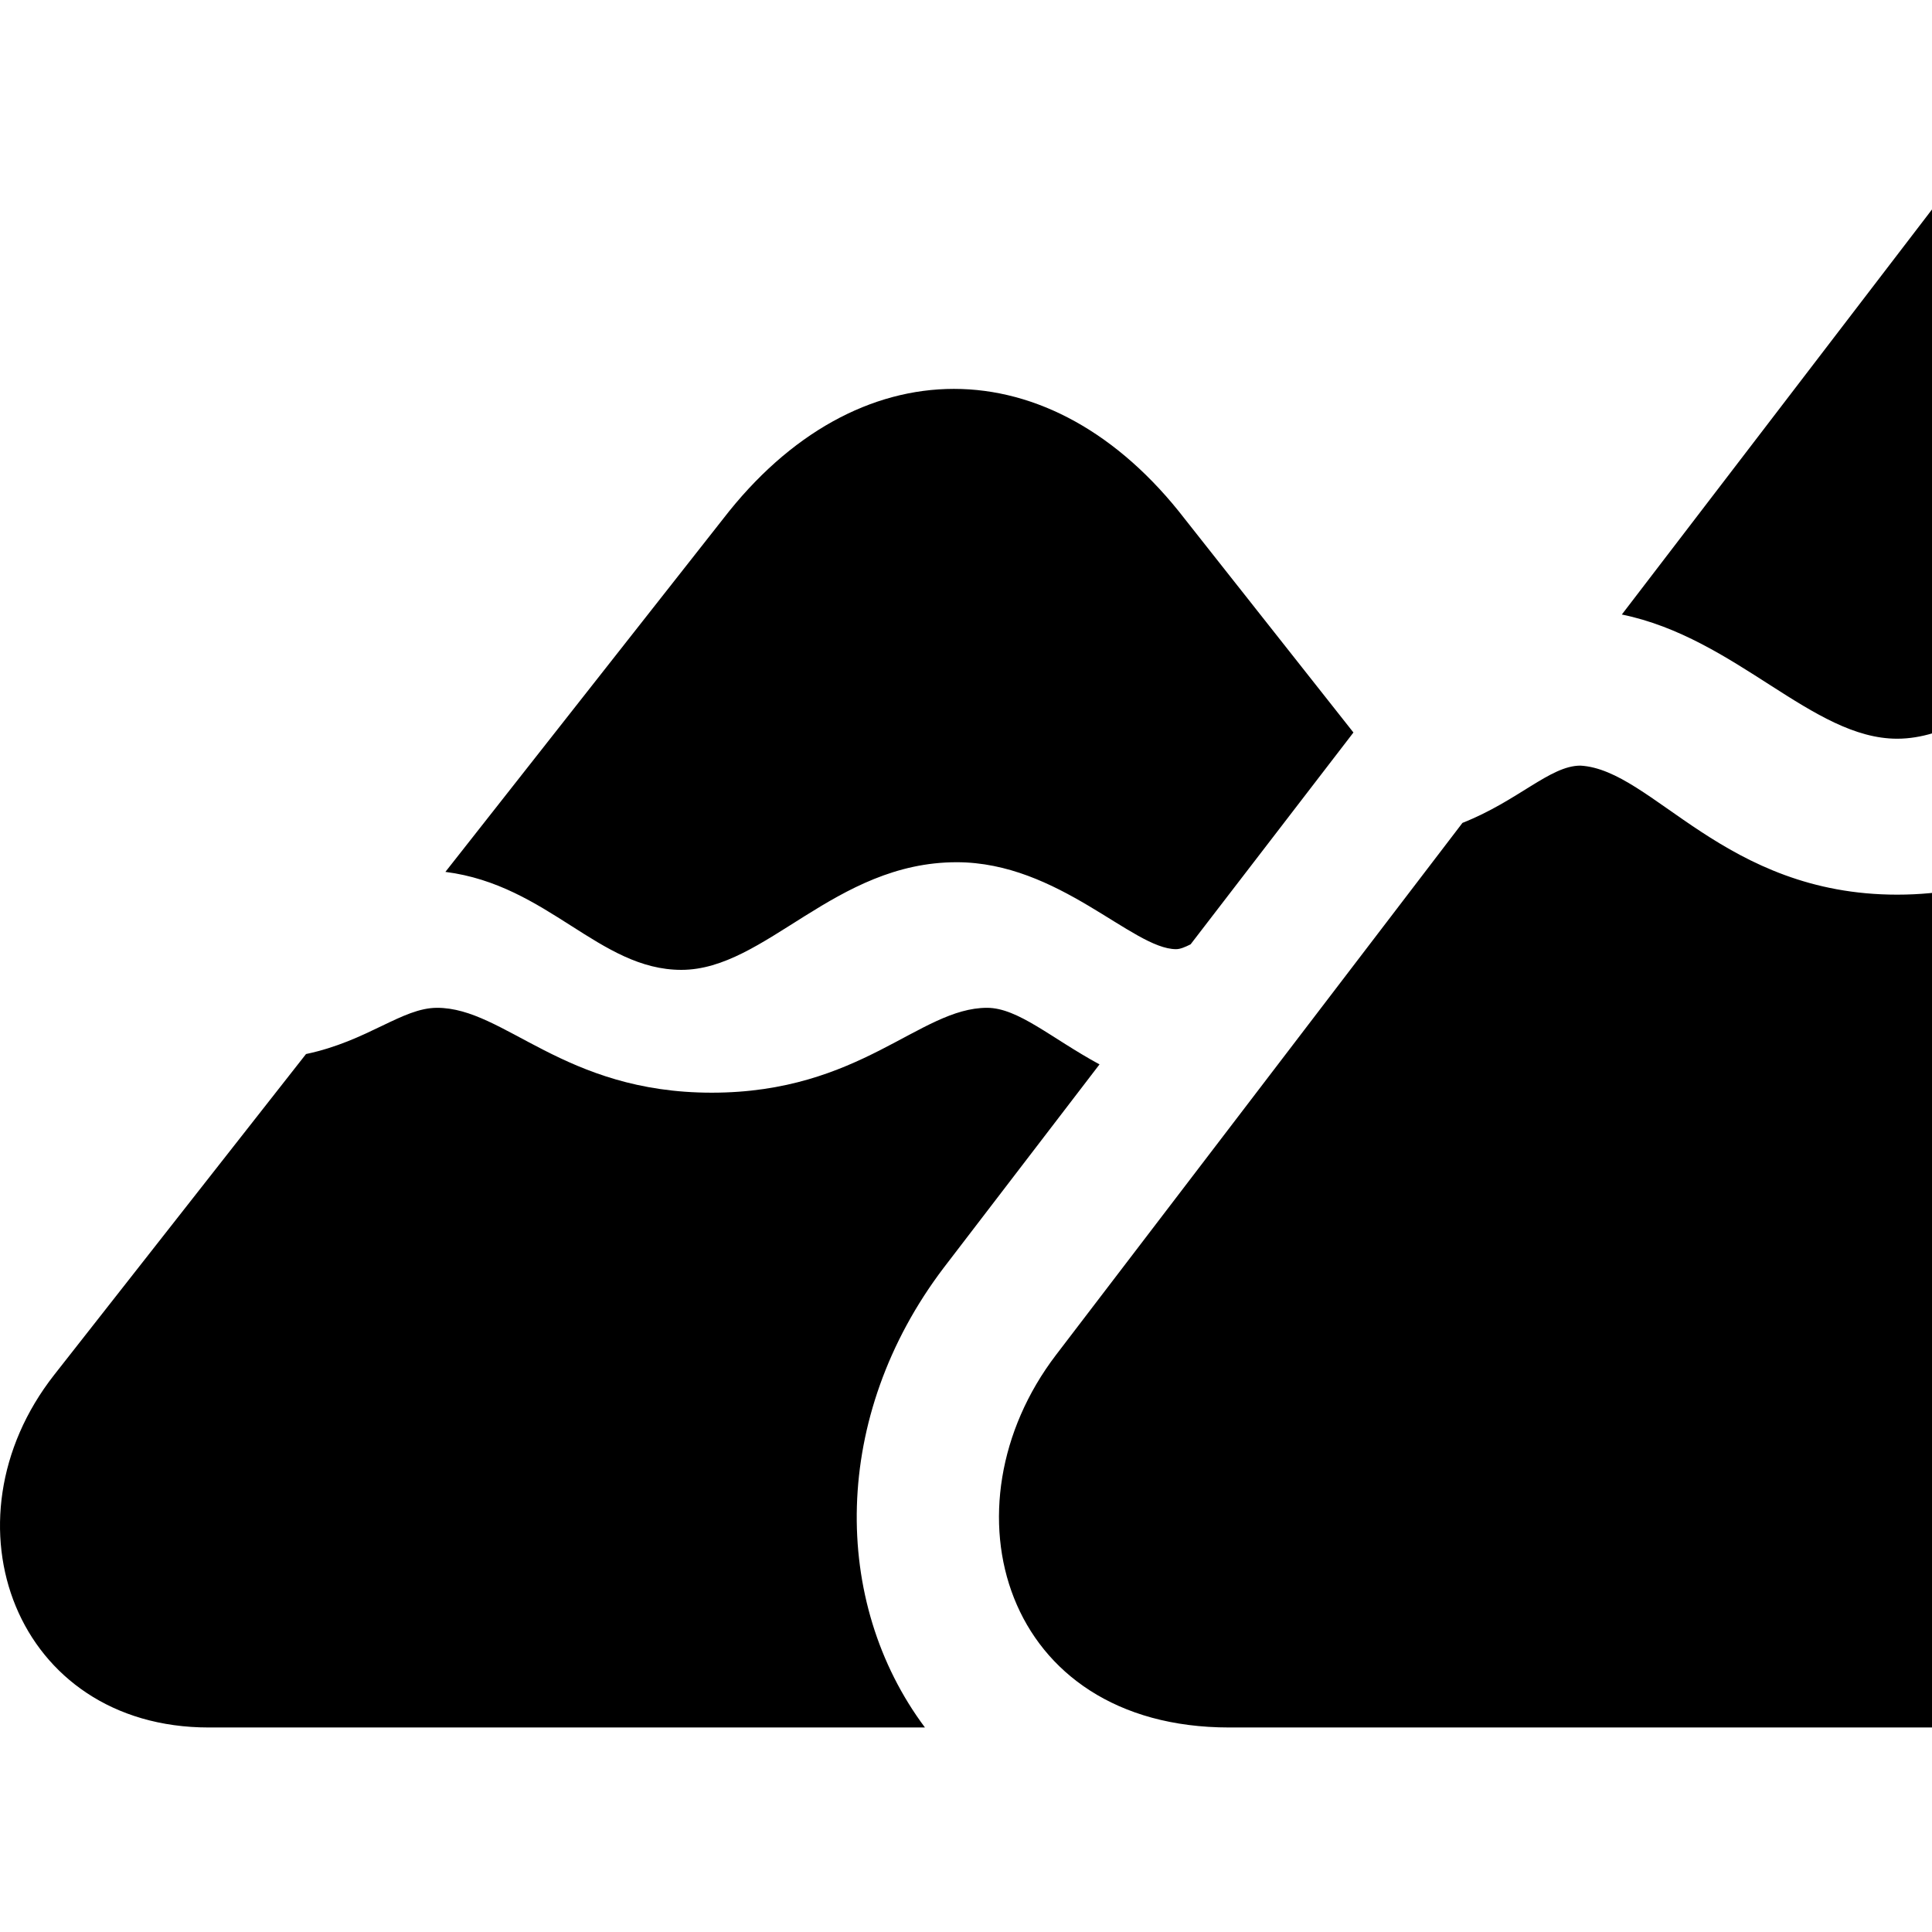 <svg xmlns="http://www.w3.org/2000/svg" viewBox="0 0 28 28" width="28" height="28">
  <path d="M27.495 10.706C28.905 10.706 30.155 8.806 32.225 8.806C34.405 8.806 35.565 10.706 36.965 10.706C38.195 10.706 39.245 9.236 40.955 8.906L35.595 1.886C33.665 -0.644 30.795 -0.624 28.865 1.906L23.505 8.906C25.165 9.246 26.265 10.706 27.495 10.706ZM9.875 14.056C11.095 14.056 12.095 12.496 13.865 12.496C15.345 12.496 16.415 13.756 17.045 13.756C17.105 13.756 17.175 13.726 17.255 13.686L19.615 10.616L17.175 7.526C15.235 5.006 12.415 5.006 10.475 7.526L6.455 12.636C7.945 12.826 8.685 14.056 9.875 14.056ZM17.815 25.036H46.635C49.945 25.036 50.835 21.826 49.155 19.626L43.265 11.926C42.455 11.626 41.995 11.096 41.555 11.106C40.505 11.156 39.475 12.966 36.965 12.966C34.385 12.966 33.375 11.066 32.225 11.066C31.095 11.066 30.085 12.966 27.495 12.966C24.985 12.966 23.955 11.156 22.905 11.096C22.465 11.096 22.005 11.606 21.195 11.926L15.305 19.636C13.625 21.836 14.525 25.036 17.815 25.036ZM3.025 25.036H13.405C12.045 23.216 12.045 20.526 13.675 18.376L15.935 15.426C15.235 15.046 14.755 14.606 14.305 14.606C13.325 14.606 12.475 15.836 10.315 15.836C8.165 15.836 7.315 14.606 6.335 14.606C5.825 14.606 5.335 15.086 4.435 15.276L0.785 19.926C-0.885 22.056 0.225 25.036 3.025 25.036Z" />
</svg>